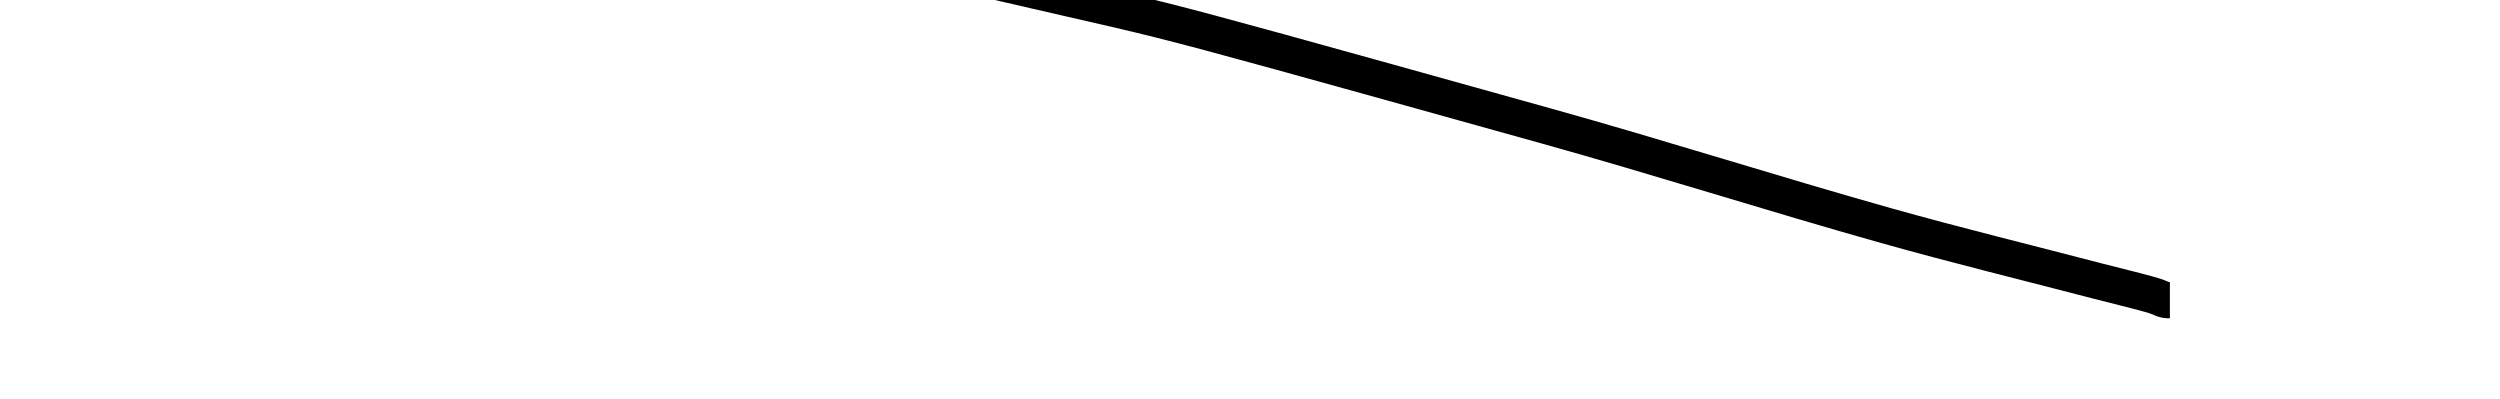 <?xml version="1.0" encoding="UTF-8" standalone="no"?>
<svg
   id="body_1"
   width="69"
   height="11"
   version="1.1"
   sodipodi:docname="bl.svg"
   inkscape:version="1.1.2 (b8e25be833, 2022-02-05)"
   xmlns:inkscape="http://www.inkscape.org/namespaces/inkscape"
   xmlns:sodipodi="http://sodipodi.sourceforge.net/DTD/sodipodi-0.dtd"
   xmlns="http://www.w3.org/2000/svg"
   xmlns:svg="http://www.w3.org/2000/svg">
  <defs
     id="defs7818" />
  <sodipodi:namedview
     id="namedview7816"
     pagecolor="#ffffff"
     bordercolor="#666666"
     borderopacity="1.0"
     inkscape:pageshadow="2"
     inkscape:pageopacity="0.0"
     inkscape:pagecheckerboard="0"
     showgrid="false"
     inkscape:zoom="24.73913"
     inkscape:cx="34.5"
     inkscape:cy="5.4165202"
     inkscape:window-width="1920"
     inkscape:window-height="1001"
     inkscape:window-x="-9"
     inkscape:window-y="-9"
     inkscape:window-maximized="1"
     inkscape:current-layer="g7813" />
  <g
     transform="matrix(1.333 0 0 1.333 0 0)"
     id="g7813">
    <path
       style="fill:none;stroke:#000000;stroke-width:0.75px;stroke-linecap:butt;stroke-linejoin:miter;stroke-opacity:1"
       d="m 2.183,-4.487 c 0.383,0.207 0.741,0.482 1.152,0.637 0.474,0.178 0.51,0.156 1.031,0.303 0.203,0.057 0.402,0.131 0.606,0.182 0.931,0.233 0.361,0.038 1.516,0.152 0.316,0.031 0.627,0.101 0.94,0.152 1.243,0.201 2.49,0.381 3.729,0.606 0.551,0.1 2.397,0.475 2.91,0.576 0.576,0.113 1.156,0.204 1.728,0.333 0.995,0.225 1.979,0.491 2.971,0.728 6.69,1.596 2.908,0.544 13.248,3.426 2.353,0.656 4.681,1.4 7.033,2.062 1.458,0.41 2.93,0.769 4.396,1.152 0.353,0.092 0.709,0.175 1.061,0.273 0.304,0.084 0.252,0.121 0.424,0.121"
       id="path30859" />
  </g>
</svg>

